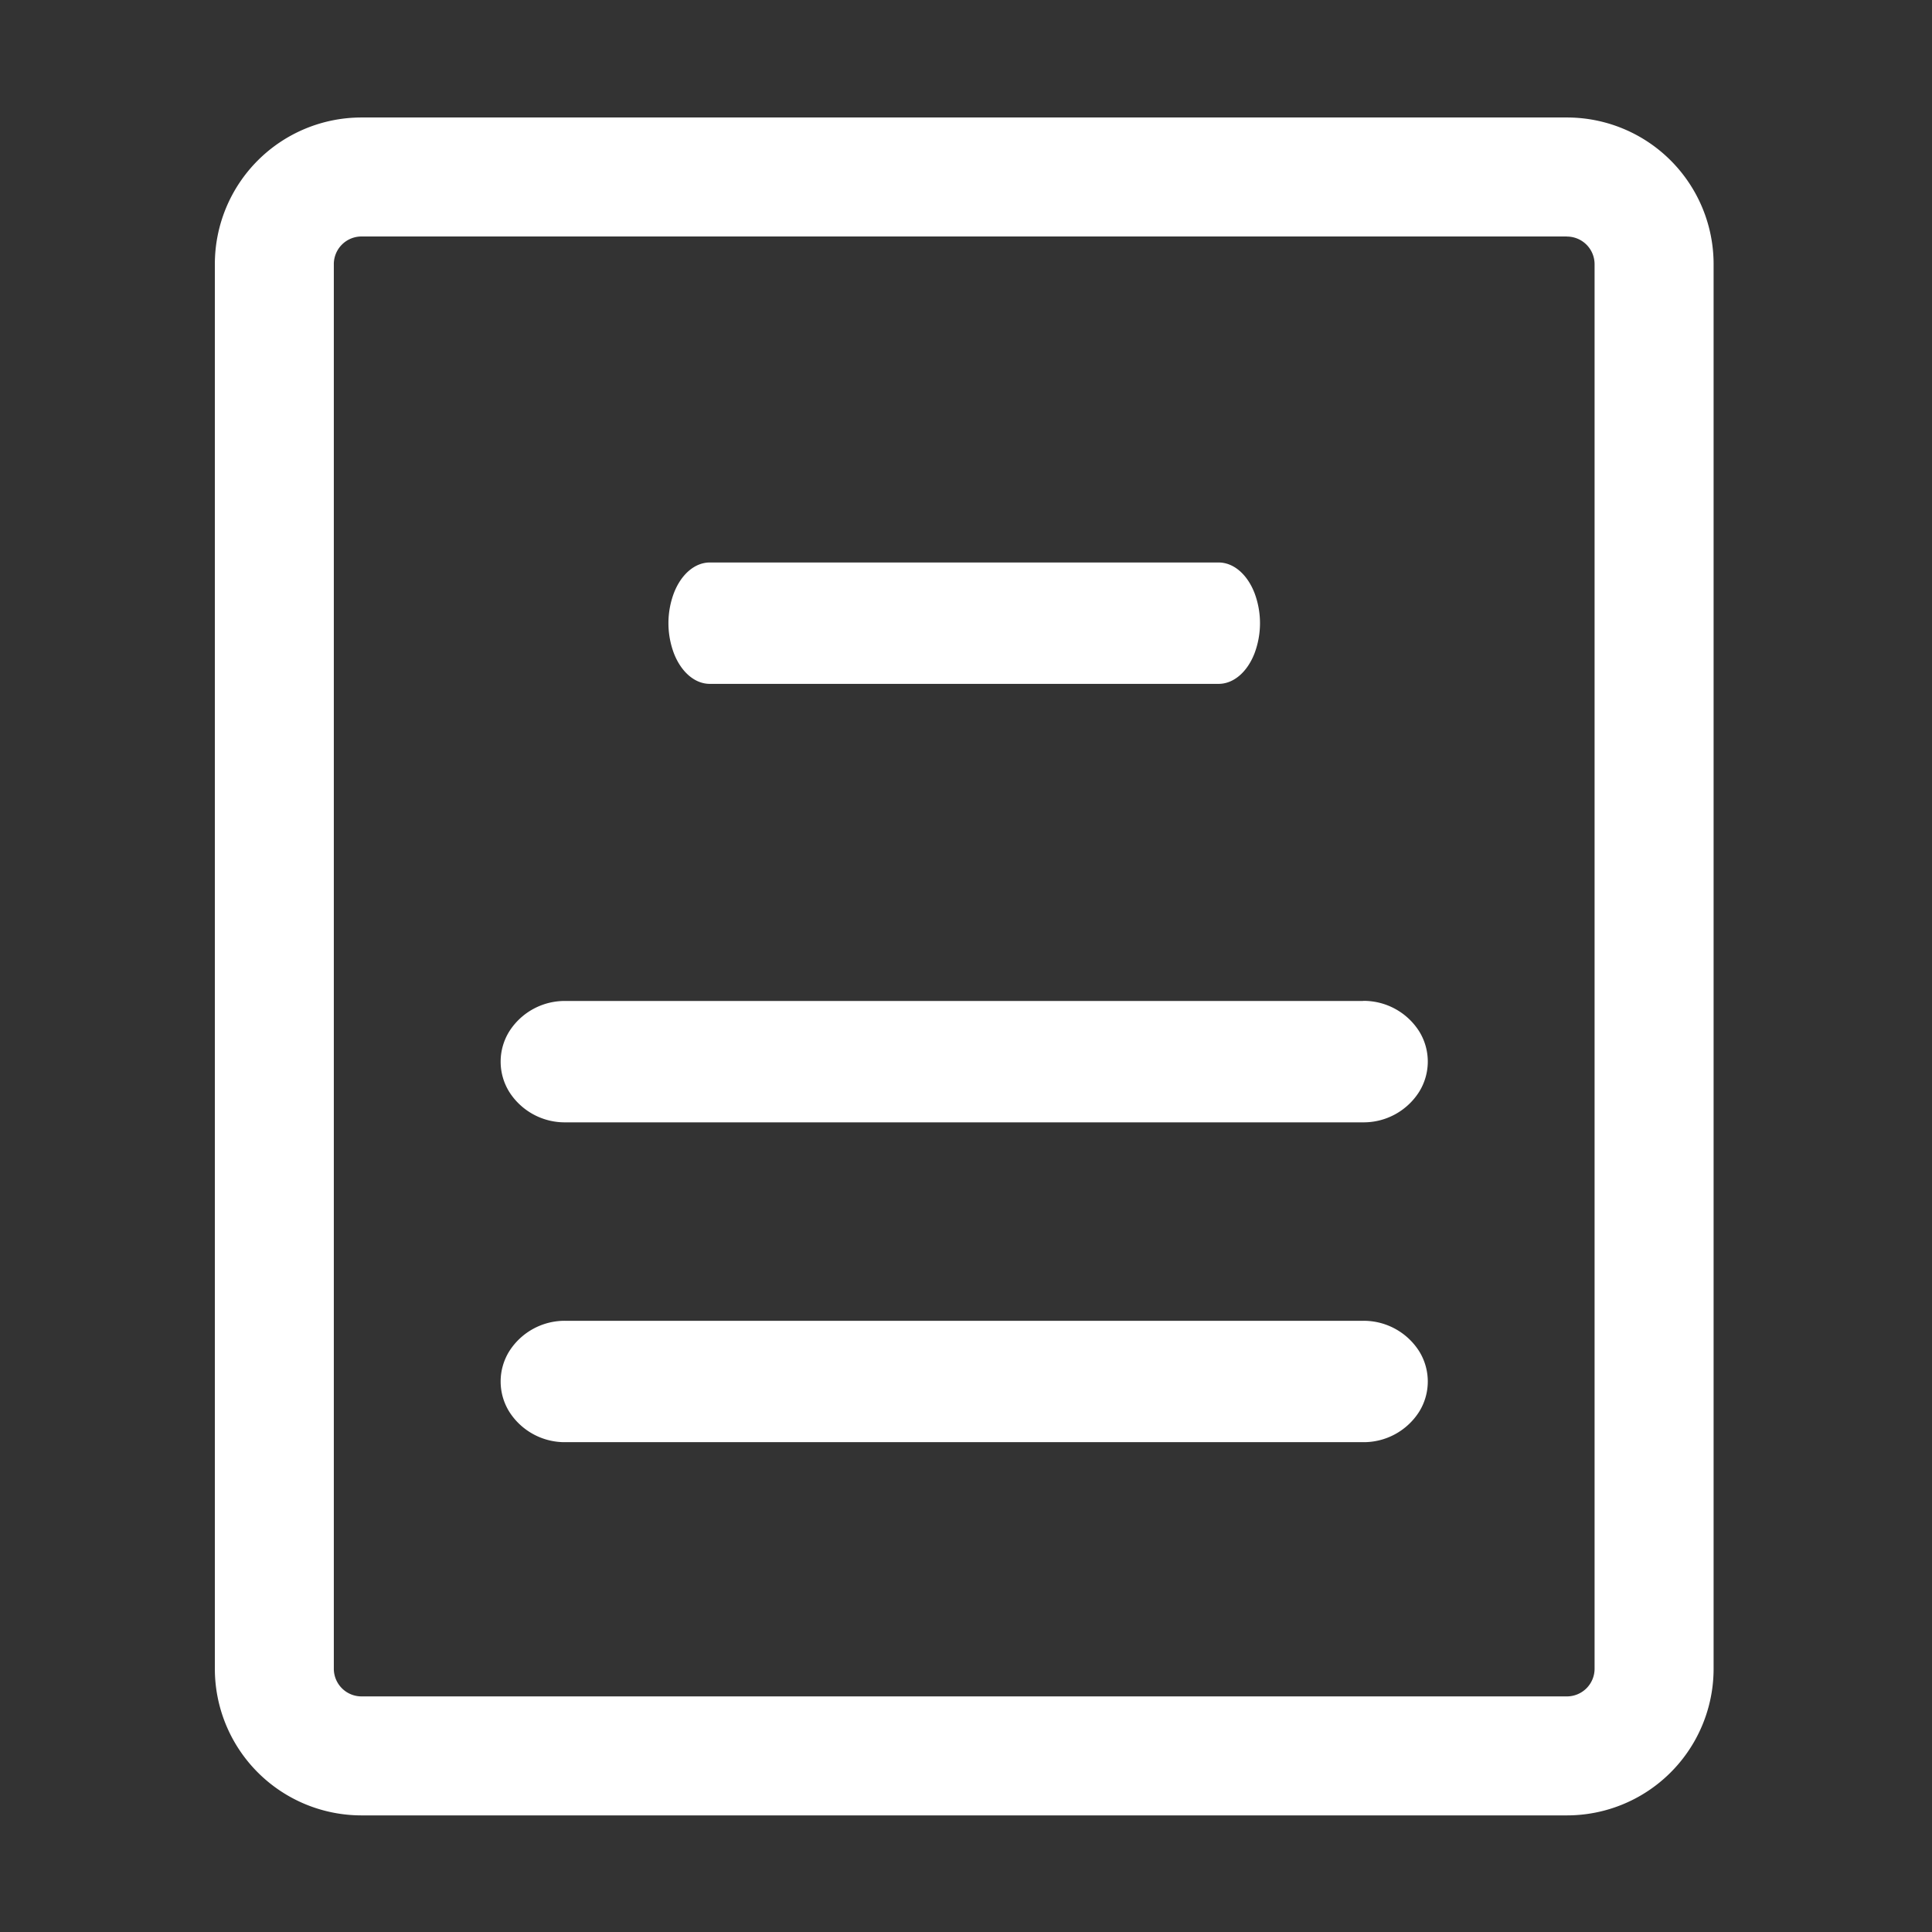 <?xml version="1.0" standalone="no"?><!DOCTYPE svg PUBLIC "-//W3C//DTD SVG 1.1//EN" "http://www.w3.org/Graphics/SVG/1.1/DTD/svg11.dtd"><svg t="1595385080776" class="icon" viewBox="0 0 1024 1024" version="1.1" xmlns="http://www.w3.org/2000/svg" p-id="10702" xmlns:xlink="http://www.w3.org/1999/xlink" width="128" height="128"><rect x="0" y="0" width="1024" height="1024" fill="#333333" stroke="none"/><defs><style type="text/css"></style></defs><path d="M645.909 298.132H376.199c-7.829 0-15.081 6.129-18.975 16.082a45.45 45.45 0 0 0 0 32.165c3.907 9.954 11.147 16.082 18.975 16.082h269.71c7.829 0 15.081-6.129 18.975-16.082a45.45 45.45 0 0 0 0-32.165c-3.907-9.954-11.147-16.082-18.975-16.082zM722.413 700.051H299.695a34.811 34.811 0 0 0-29.738 16.082 30.382 30.382 0 0 0 0 32.165 34.811 34.811 0 0 0 29.738 16.082h422.718a34.824 34.824 0 0 0 29.738-16.082 30.382 30.382 0 0 0 0-32.165 34.824 34.824 0 0 0-29.738-16.082zM722.413 530.536H299.695a34.811 34.811 0 0 0-29.738 16.082 30.382 30.382 0 0 0 0 32.165 34.811 34.811 0 0 0 29.738 16.082h422.718a34.824 34.824 0 0 0 29.738-16.137 30.382 30.382 0 0 0 0-32.165 34.824 34.824 0 0 0-29.738-16.082z" fill="#ffffff" p-id="10703"></path><path d="M830.492 125.381a14.67 14.67 0 0 1 14.67 14.615v744.473a14.67 14.67 0 0 1-14.67 14.656h-638.903a14.67 14.67 0 0 1-14.656-14.656v-744.473a14.67 14.67 0 0 1 14.656-14.656h638.903m0-63.068h-638.903a77.724 77.724 0 0 0-77.71 77.724v744.473a77.724 77.724 0 0 0 77.724 77.724h638.903a77.724 77.724 0 0 0 77.738-77.724v-744.473a77.724 77.724 0 0 0-77.738-77.724z" fill="#ffffff" p-id="10704"></path></svg>